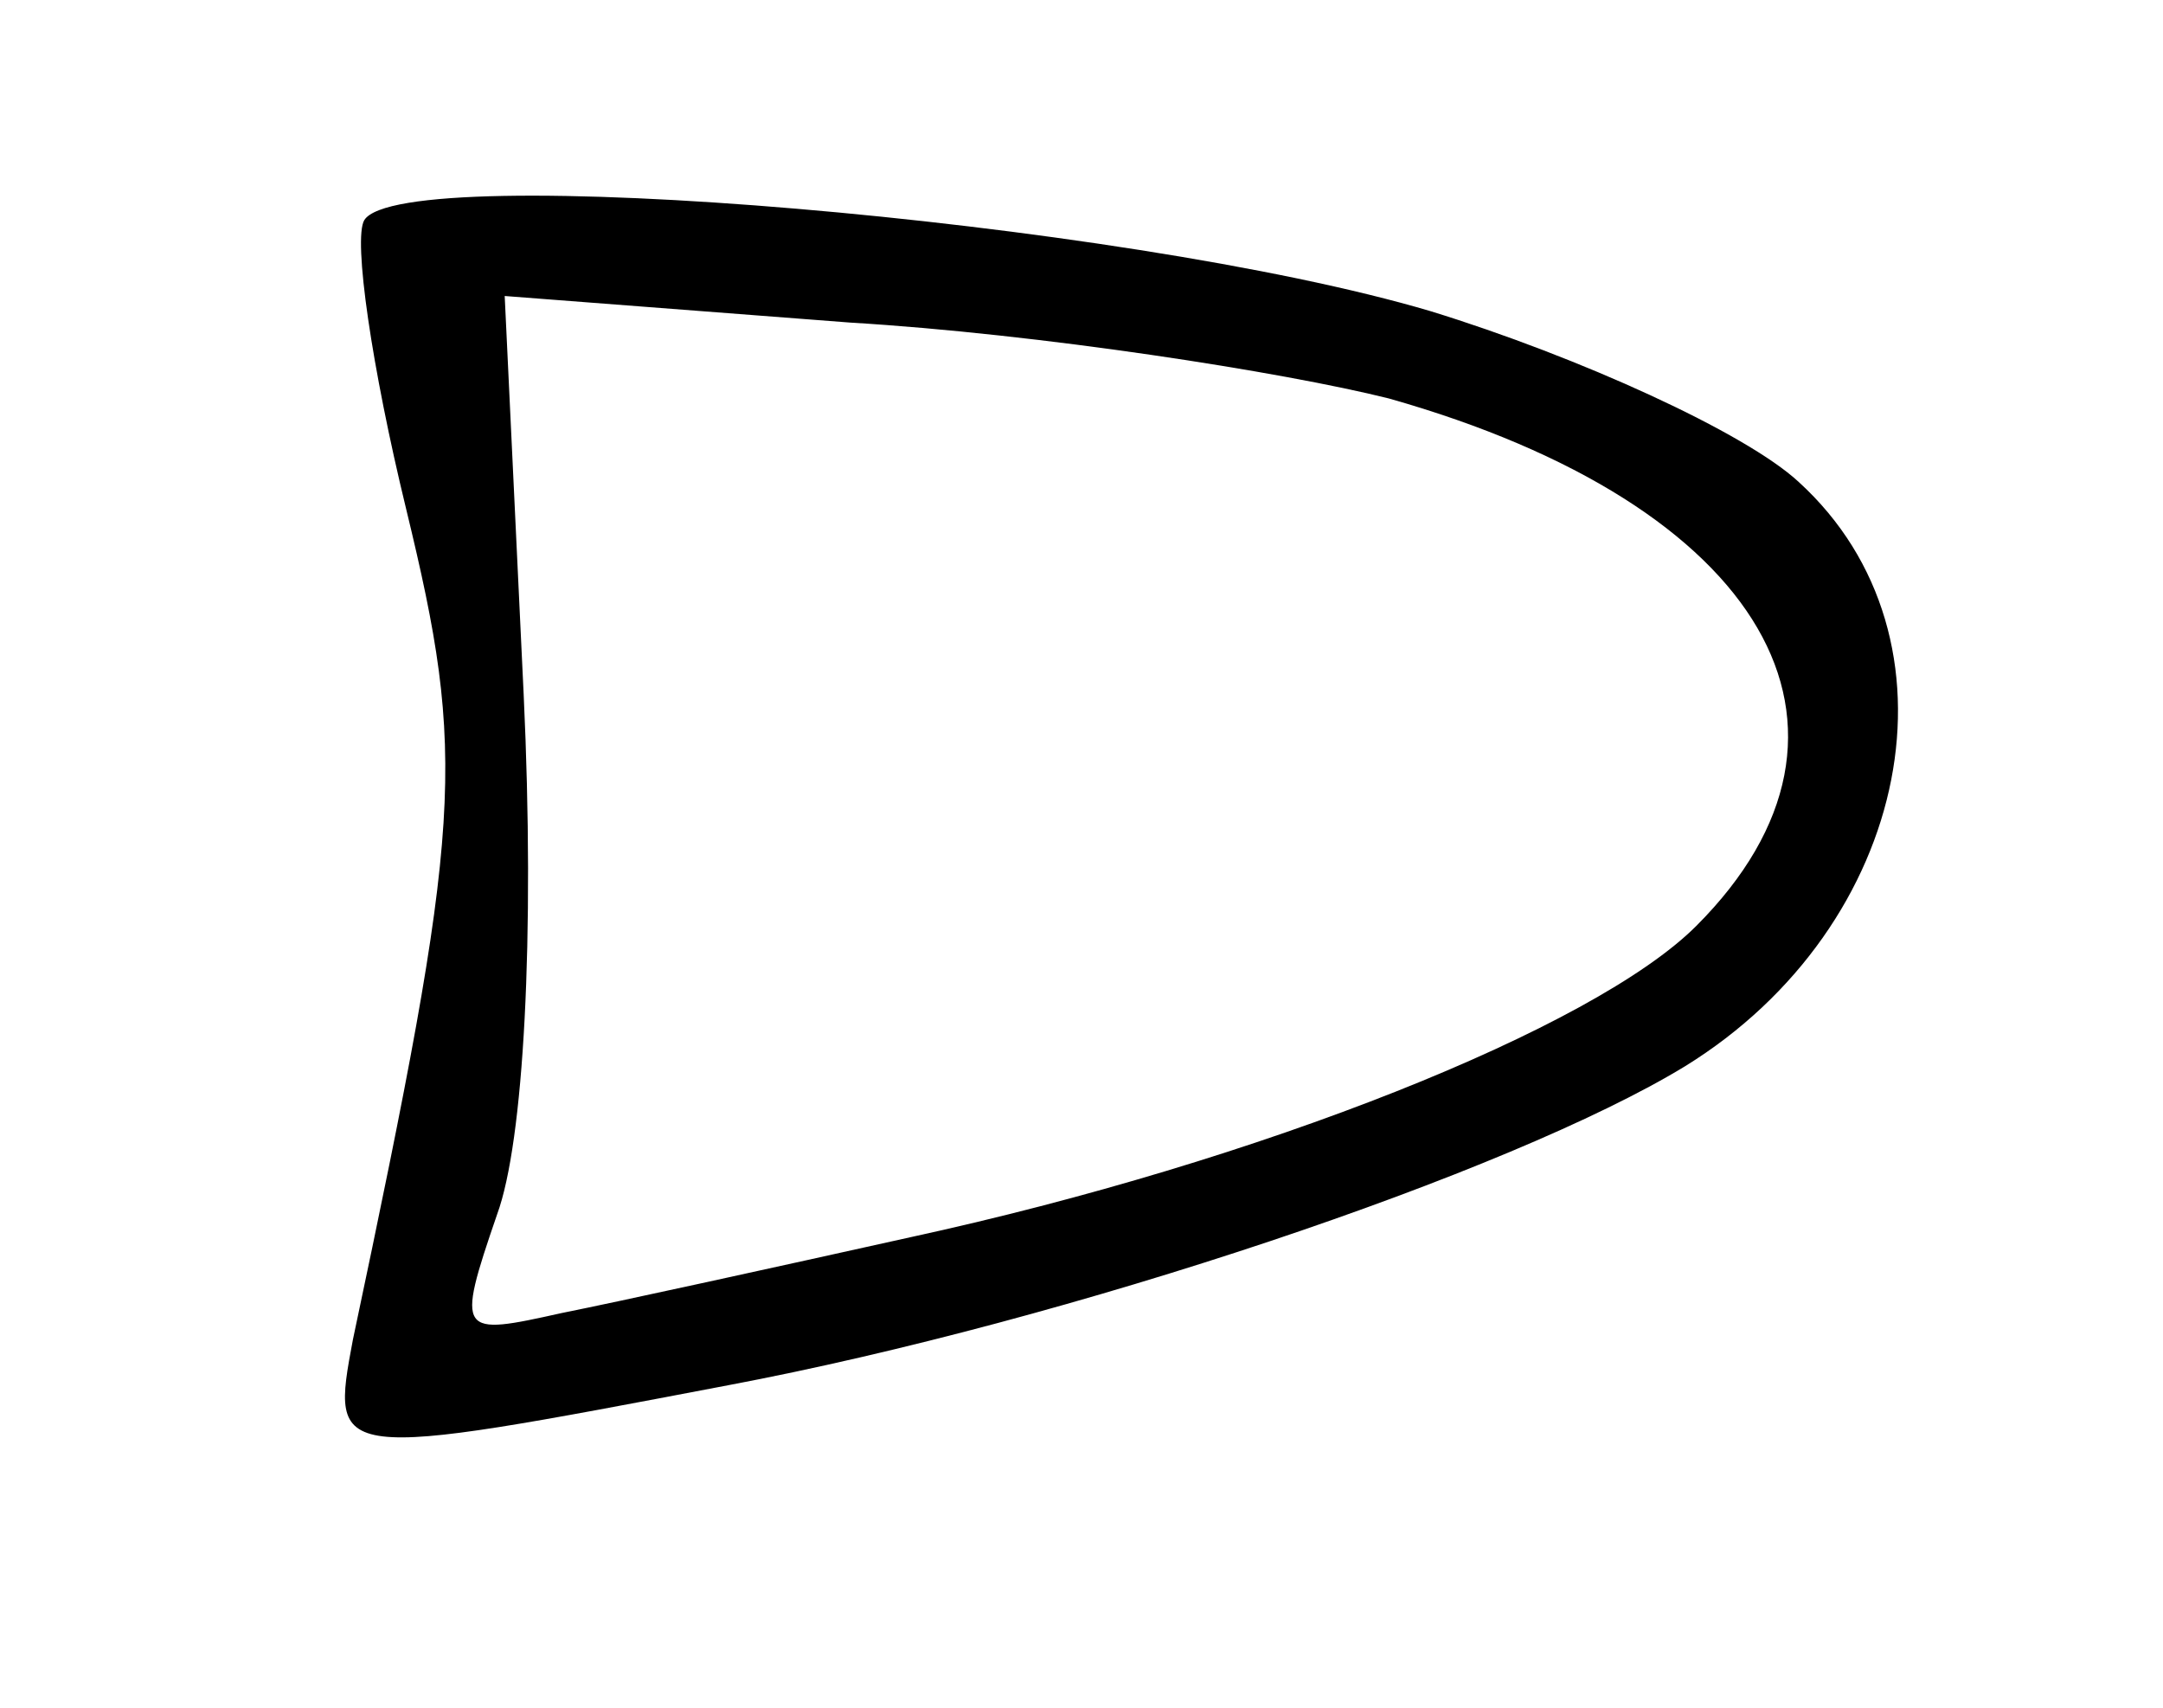 <?xml version="1.0" standalone="no"?>
<!DOCTYPE svg PUBLIC "-//W3C//DTD SVG 20010904//EN"
 "http://www.w3.org/TR/2001/REC-SVG-20010904/DTD/svg10.dtd">
<svg version="1.0" xmlns="http://www.w3.org/2000/svg"
 width="57pt" height="45pt" viewBox="0 0 57 45"
 preserveAspectRatio="xMidYMid meet">
<g transform="translate(0,45) scale(0.1,-0.1)"
fill="#000000" stroke="none">
<path d="M96 392 c-3 -5 2 -39 11 -76 16 -66 15 -82 -14 -219 -6 -32 -6 -32
99 -12 90 17 206 56 252 84 60 37 75 113 30 154 -14 13 -58 33 -97 45 -81 24
-271 40 -281 24z m270 -47 c99 -28 133 -87 81 -139 -27 -27 -115 -62 -207 -82
-36 -8 -77 -17 -92 -20 -27 -6 -28 -6 -17 26 7 19 10 73 7 137 l-5 105 91 -7
c50 -3 114 -13 142 -20z"/>
</g>
</svg>
